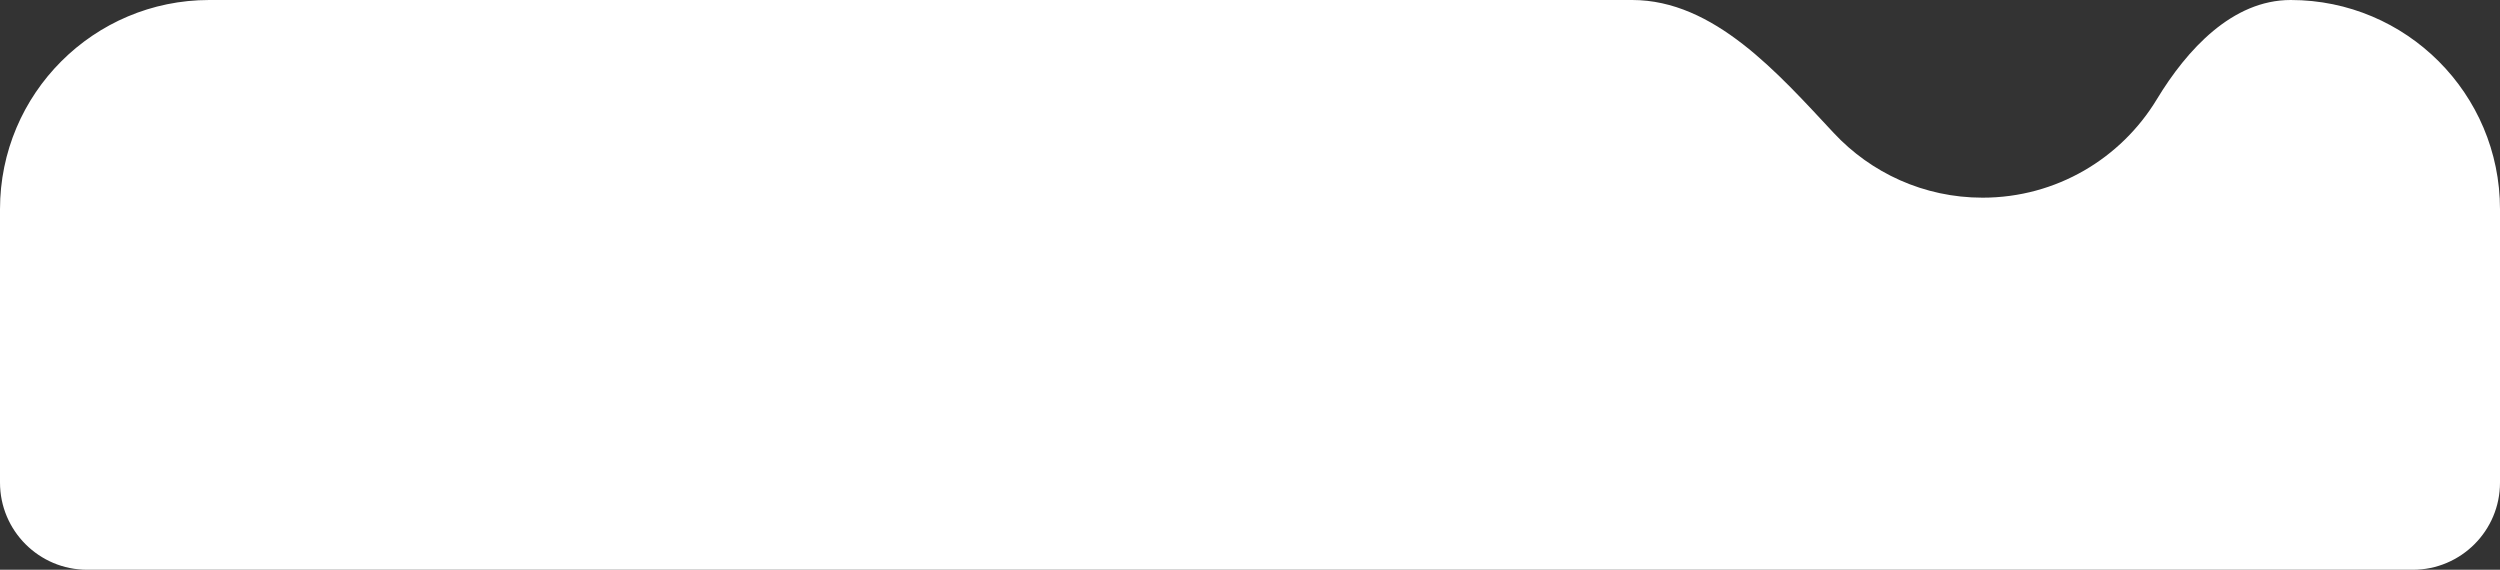 <svg width="430" height="98" viewBox="0 0 430 98" fill="none" xmlns="http://www.w3.org/2000/svg">
<rect x="0" y="0" width="430" height="98" fill="#333333" stroke="none"/>
<path fill-rule="evenodd" clip-rule="evenodd" d="M370.966 17.094C376.158 8.513 383.97 0 394 0C413.882 0 430 16.118 430 36V83C430 91.284 423.284 98 415 98H15C6.716 98 0 91.284 0 83V36C0 16.118 16.118 0 36 0H280.733C294.809 0 305.806 12.59 315.411 22.879C321.799 29.722 330.9 34 341 34C353.708 34 364.834 27.227 370.966 17.094Z" fill="white"/>
</svg>
